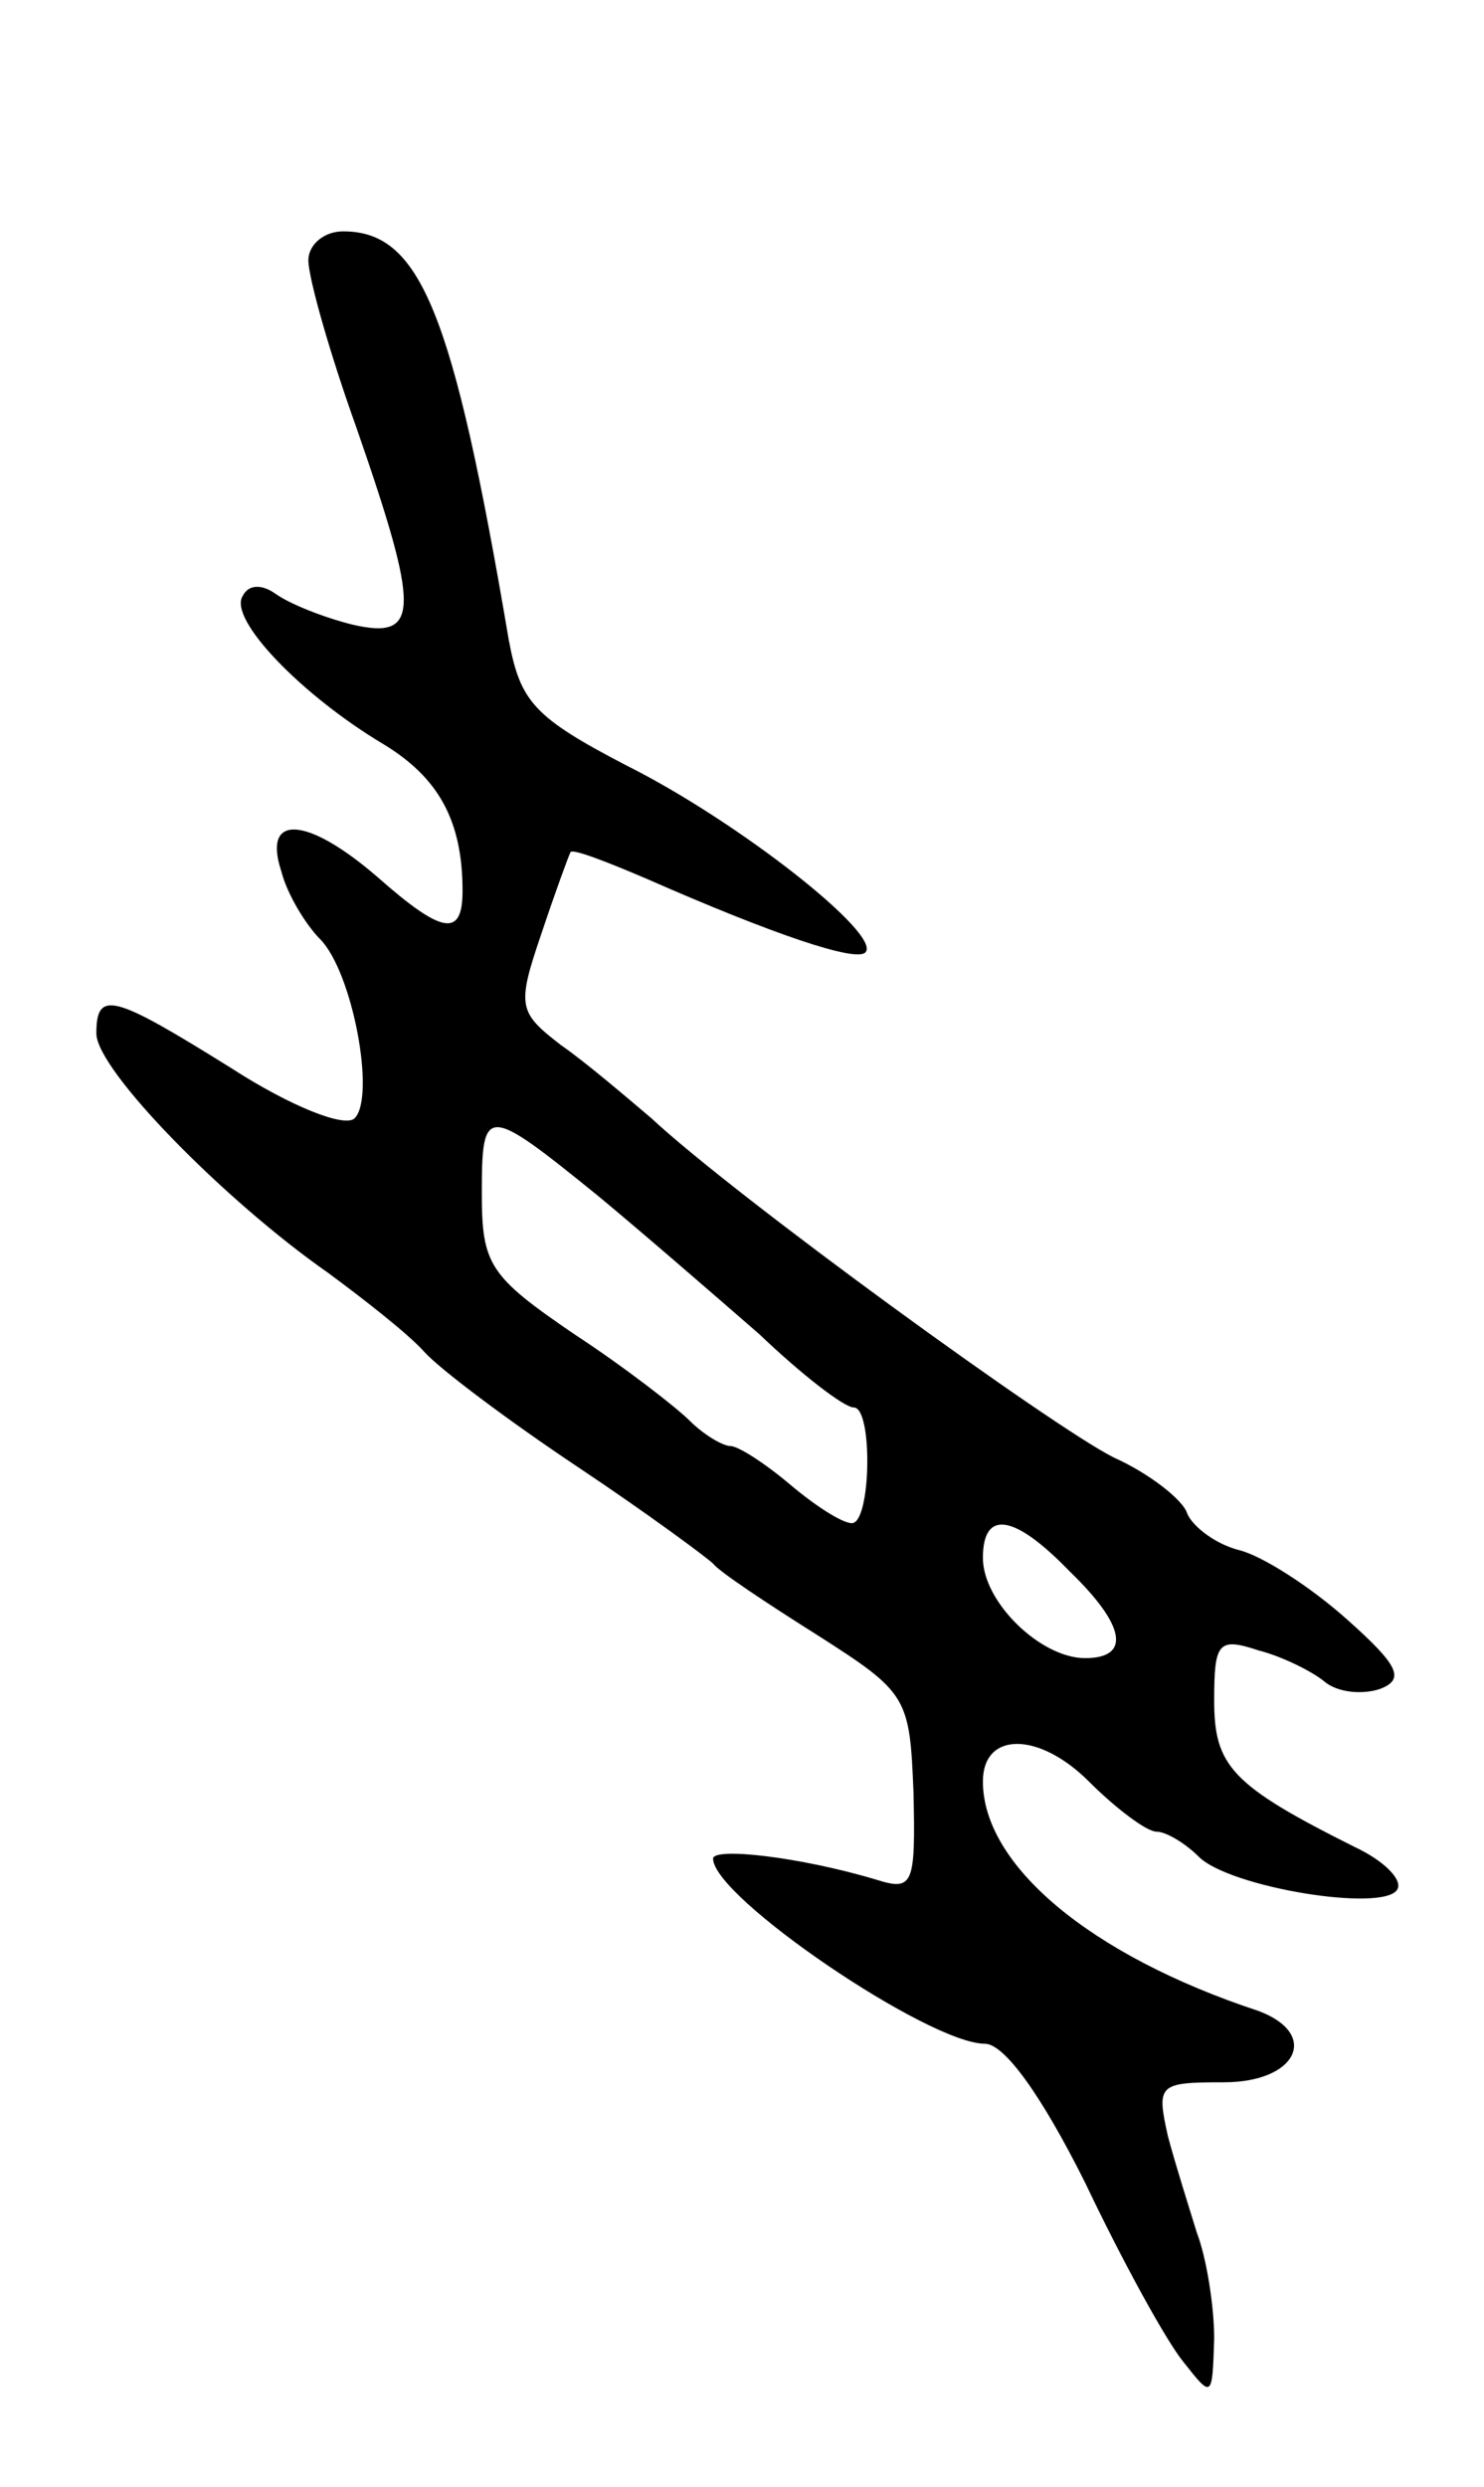 <svg version="1.0" xmlns="http://www.w3.org/2000/svg"
 width="77pt" height="129pt" viewBox="0 0 77 129"
 preserveAspectRatio="xMidYMid meet">
<g transform="translate(0,129) scale(0.1,-0.1)"
fill="#000000" stroke="none">
<path d="M160 1155 c0 -9 11 -48 25 -87 33 -95 33 -110 -2 -102 -16 4 -33 11
-40 16 -7 5 -14 5 -17 -1 -8 -12 31 -52 73 -77 28 -17 41 -39 41 -76 0 -24
-10 -23 -44 7 -37 32 -60 33 -50 3 3 -12 13 -28 20 -35 17 -17 29 -82 18 -93
-5 -5 -33 6 -64 26 -61 38 -70 41 -70 18 0 -19 67 -87 120 -124 19 -14 42 -32
50 -41 8 -9 44 -36 80 -60 36 -24 67 -47 70 -50 3 -4 27 -20 54 -37 47 -30 48
-32 50 -82 1 -47 0 -51 -19 -45 -40 12 -85 17 -85 11 0 -20 112 -96 141 -96
10 0 29 -26 52 -72 19 -40 42 -82 51 -93 15 -19 15 -19 16 12 0 17 -4 42 -9
55 -4 13 -11 35 -15 50 -6 27 -5 28 29 28 38 0 50 25 18 37 -88 29 -143 76
-143 119 0 26 29 26 55 0 14 -14 30 -26 35 -26 5 0 15 -6 22 -13 16 -16 96
-29 103 -17 3 5 -7 15 -22 22 -64 32 -73 42 -73 76 0 30 2 33 23 26 12 -3 28
-11 34 -16 7 -6 20 -7 29 -4 13 5 10 12 -17 36 -19 17 -44 33 -56 36 -12 3
-24 12 -27 19 -2 7 -20 21 -38 29 -32 16 -196 135 -240 176 -13 11 -34 29 -47
38 -22 17 -23 20 -10 58 7 21 14 40 15 42 1 2 19 -5 40 -14 66 -29 108 -43
113 -38 9 9 -66 68 -124 97 -48 25 -55 33 -61 65 -29 171 -46 212 -86 212 -10
0 -18 -7 -18 -15z m150 -485 c23 -19 61 -52 84 -72 22 -21 44 -38 49 -38 10 0
9 -60 -1 -60 -5 0 -19 9 -32 20 -13 11 -27 20 -31 20 -4 0 -14 6 -21 13 -7 7
-34 28 -60 45 -44 30 -48 36 -48 73 0 46 2 46 60 -1z m245 -195 c29 -28 32
-45 8 -45 -23 0 -53 29 -53 52 0 25 16 23 45 -7z"/>
</g>
</svg>

